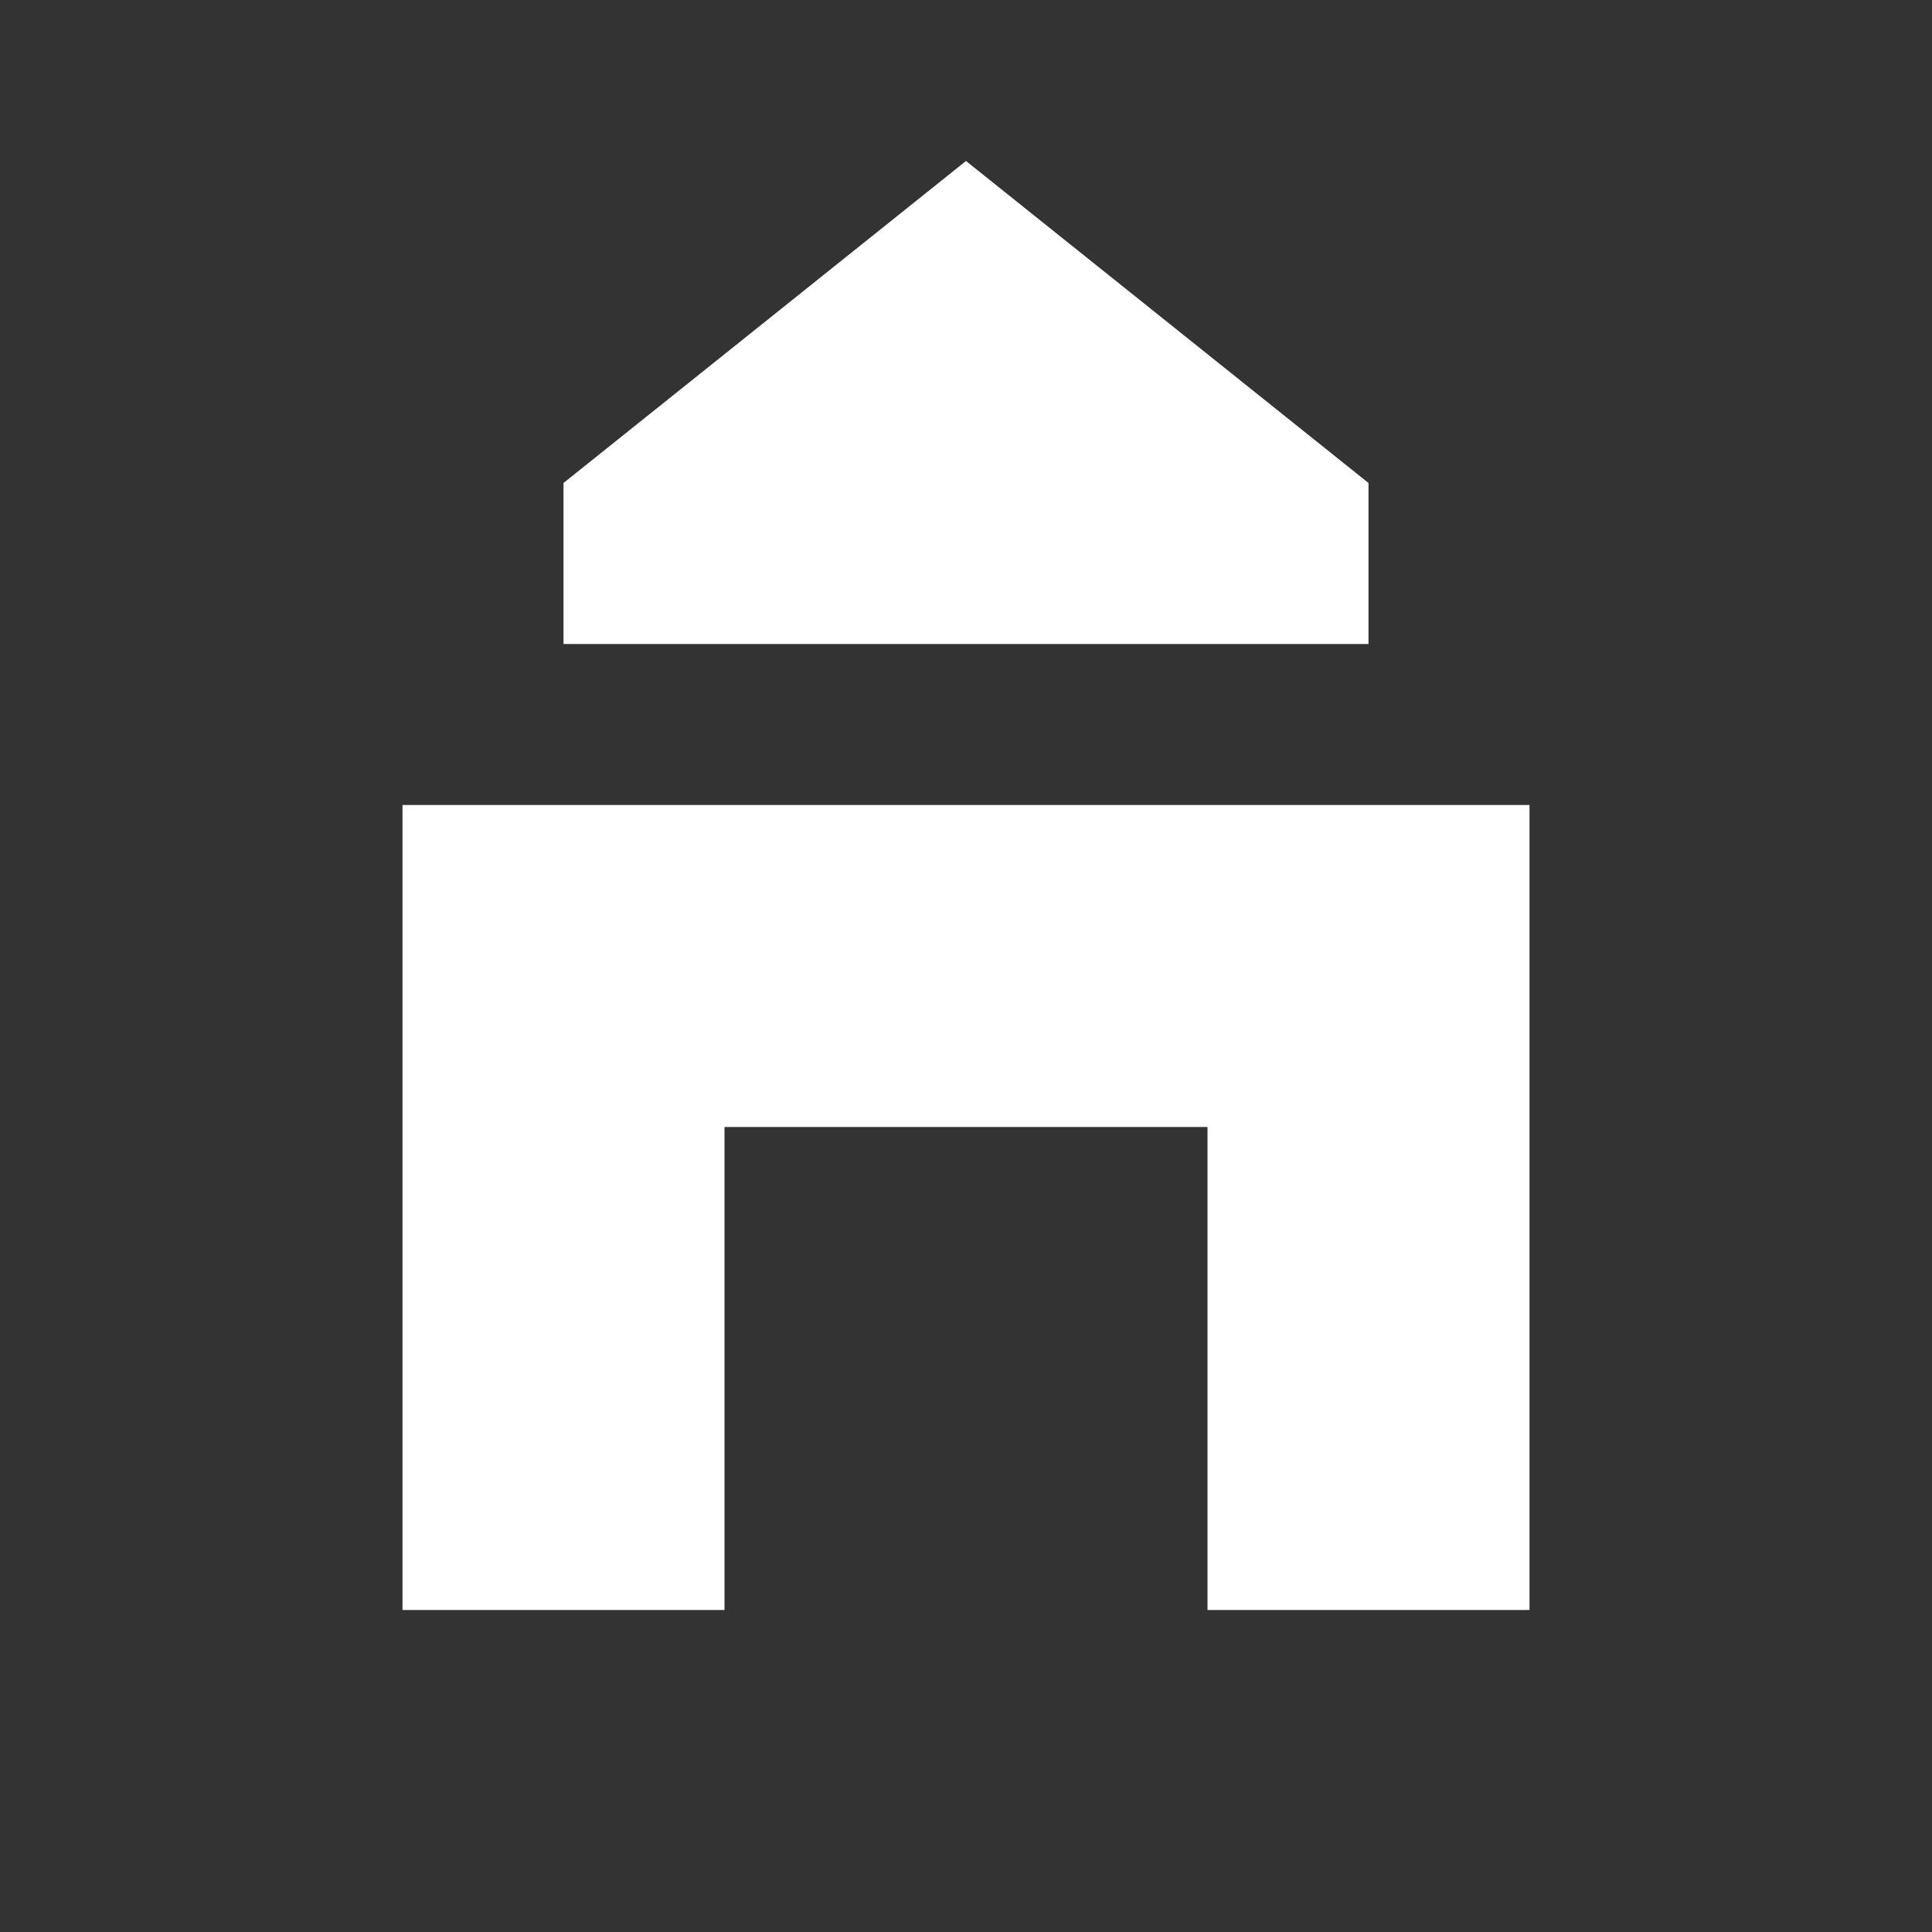 <svg xmlns="http://www.w3.org/2000/svg" fill="white" viewBox="0 0 24 24"><rect x="0" y="0" width="24" height="24" fill="#333333" stroke="none"/><path d="M12 2L7 6v2h10V6l-5-4zM5 10v10h4v-6h6v6h4V10H5z"/></svg>